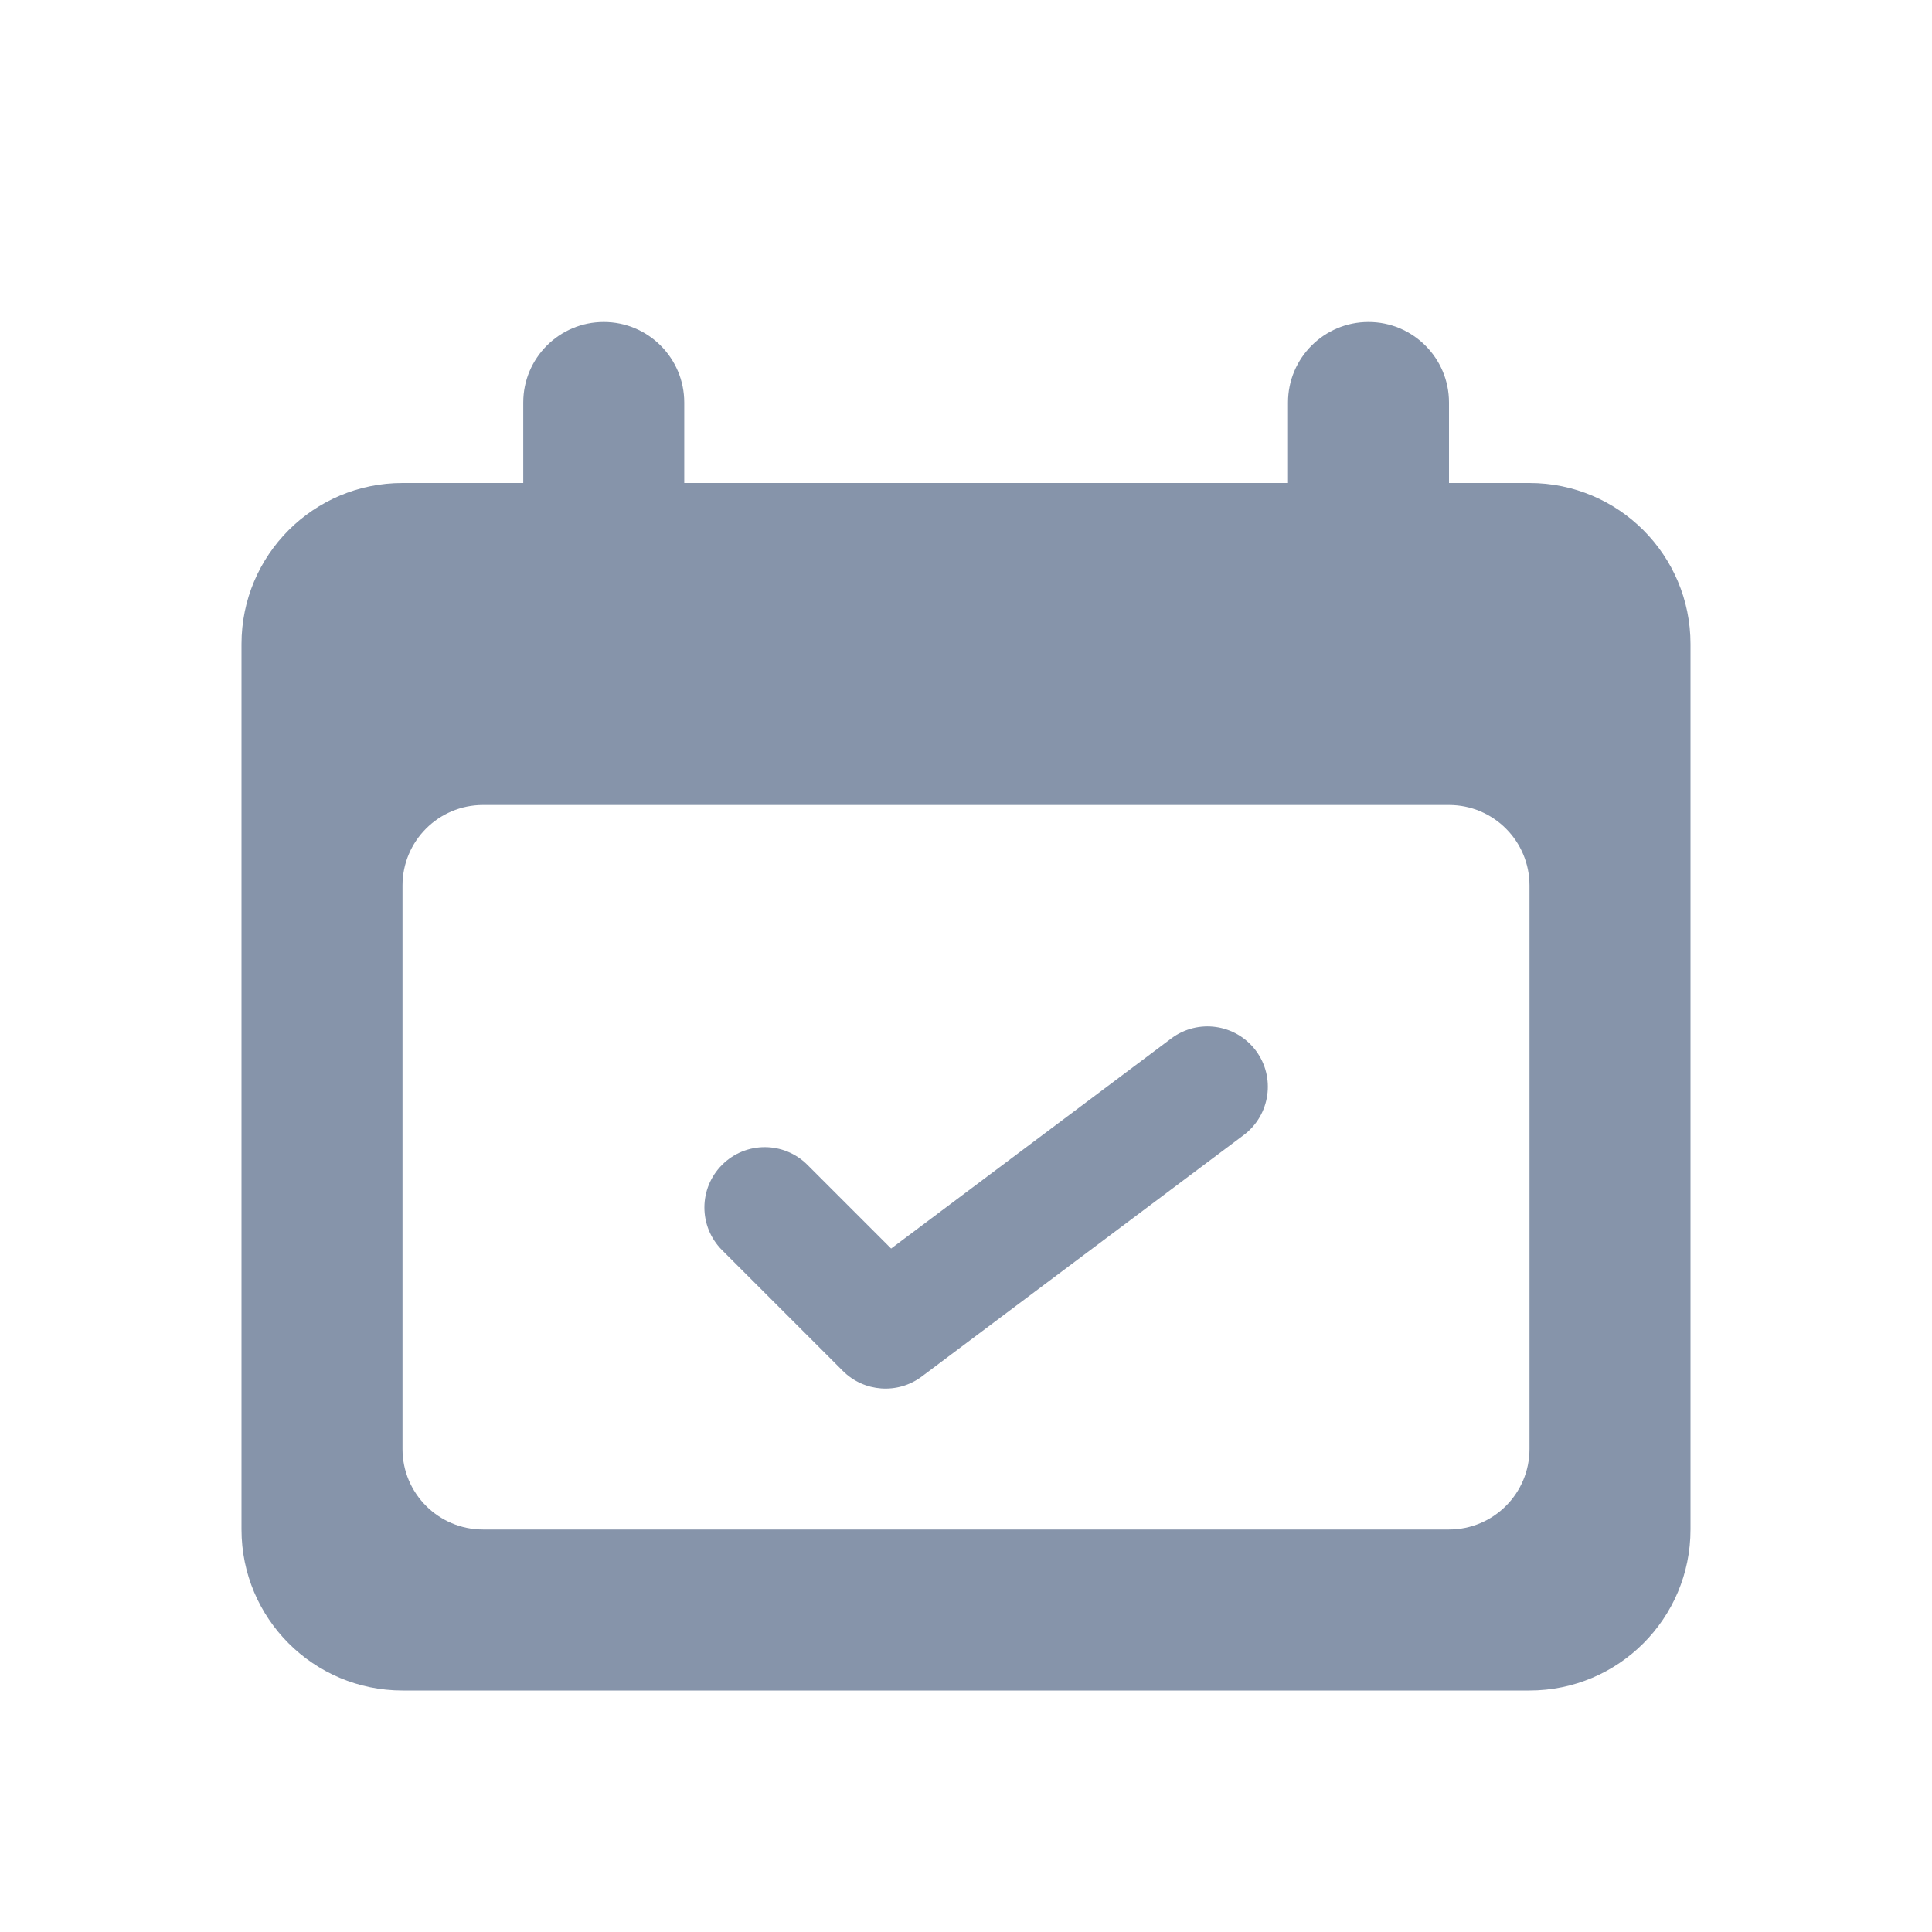 <svg width="24" height="24" viewBox="0 0 24 24" fill="none" xmlns="http://www.w3.org/2000/svg">
<path d="M14.55 12.9C14.881 12.652 15.351 12.719 15.6 13.05C15.848 13.381 15.781 13.851 15.45 14.1L11.45 17.1C11.152 17.323 10.734 17.294 10.47 17.03L8.97 15.53C8.677 15.237 8.677 14.763 8.97 14.47C9.263 14.177 9.737 14.177 10.03 14.47L11.07 15.51L14.55 12.9Z" fill="#8694AA"/>
<path fill-rule="evenodd" clip-rule="evenodd" d="M17 4C17.552 4 18 4.448 18 5V6H19C20.105 6 21 6.895 21 8V19C21 20.105 20.105 21 19 21H5C3.895 21 3 20.105 3 19V8C3 6.895 3.895 6 5 6H6.5V5C6.5 4.448 6.948 4 7.5 4C8.052 4 8.5 4.448 8.5 5V6H16V5C16 4.448 16.448 4 17 4ZM6 10C5.448 10 5 10.448 5 11V18C5 18.552 5.448 19 6 19H18C18.552 19 19 18.552 19 18V11C19 10.448 18.552 10 18 10H6Z" fill="#8694AA"/>
</svg>
